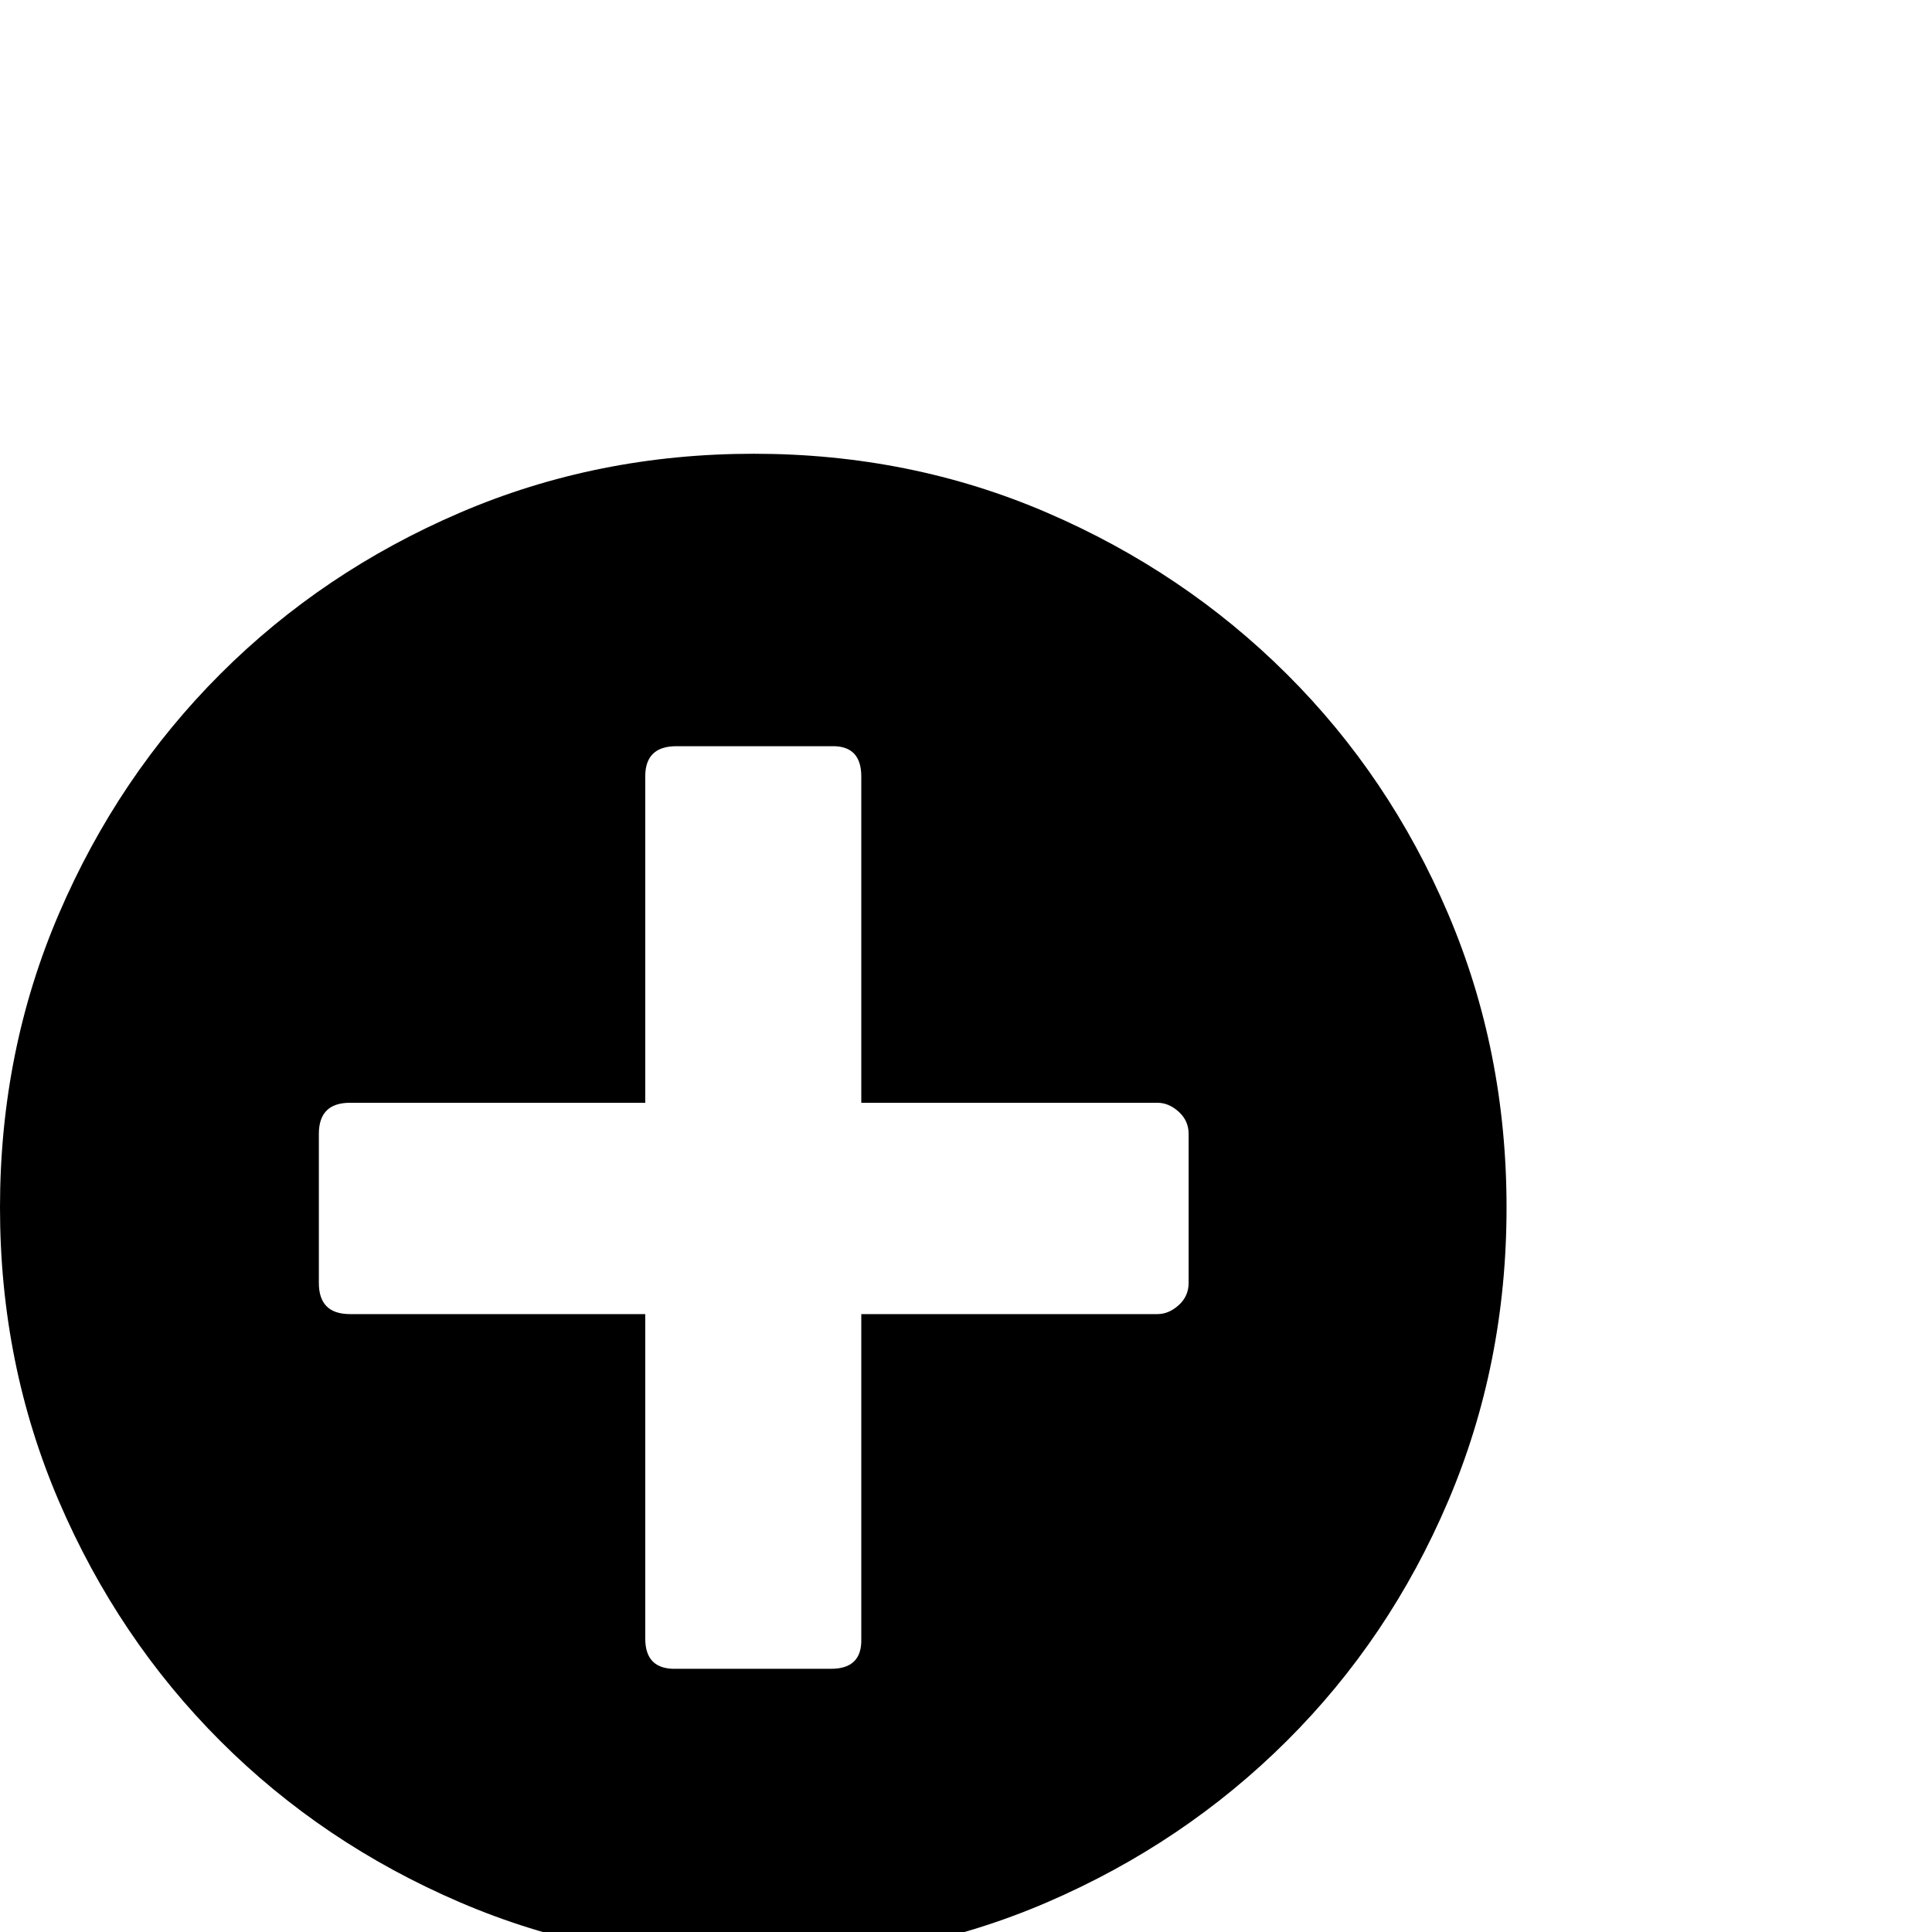 <?xml version="1.0" standalone="no"?>
<!DOCTYPE svg PUBLIC "-//W3C//DTD SVG 1.1//EN" "http://www.w3.org/Graphics/SVG/1.1/DTD/svg11.dtd" >
<svg viewBox="0 -512 2048 2048">
  <g transform="matrix(1 0 0 -1 0 1536)">
   <path fill="currentColor"
d="M0 768q0 166 62.5 311.5t171 254t254 171t311.5 62.5t311 -62.5t254 -171t171 -254t62 -311.5t-62 -311.5t-171 -254t-254 -171t-311 -62.5t-311.5 62.5t-254 171t-171 254t-62.5 311.5zM338 688q0 -33 33 -33h313v-344q0 -33 33 -32h164q33 0 32 32v344h314
q12 0 22.5 9.5t10.5 23.5v158q0 14 -10.5 23.5t-22.5 9.5h-314v346q0 33 -32 32h-164q-33 0 -33 -32v-346h-313q-33 0 -33 -33v-158z" />
  </g>

</svg>
